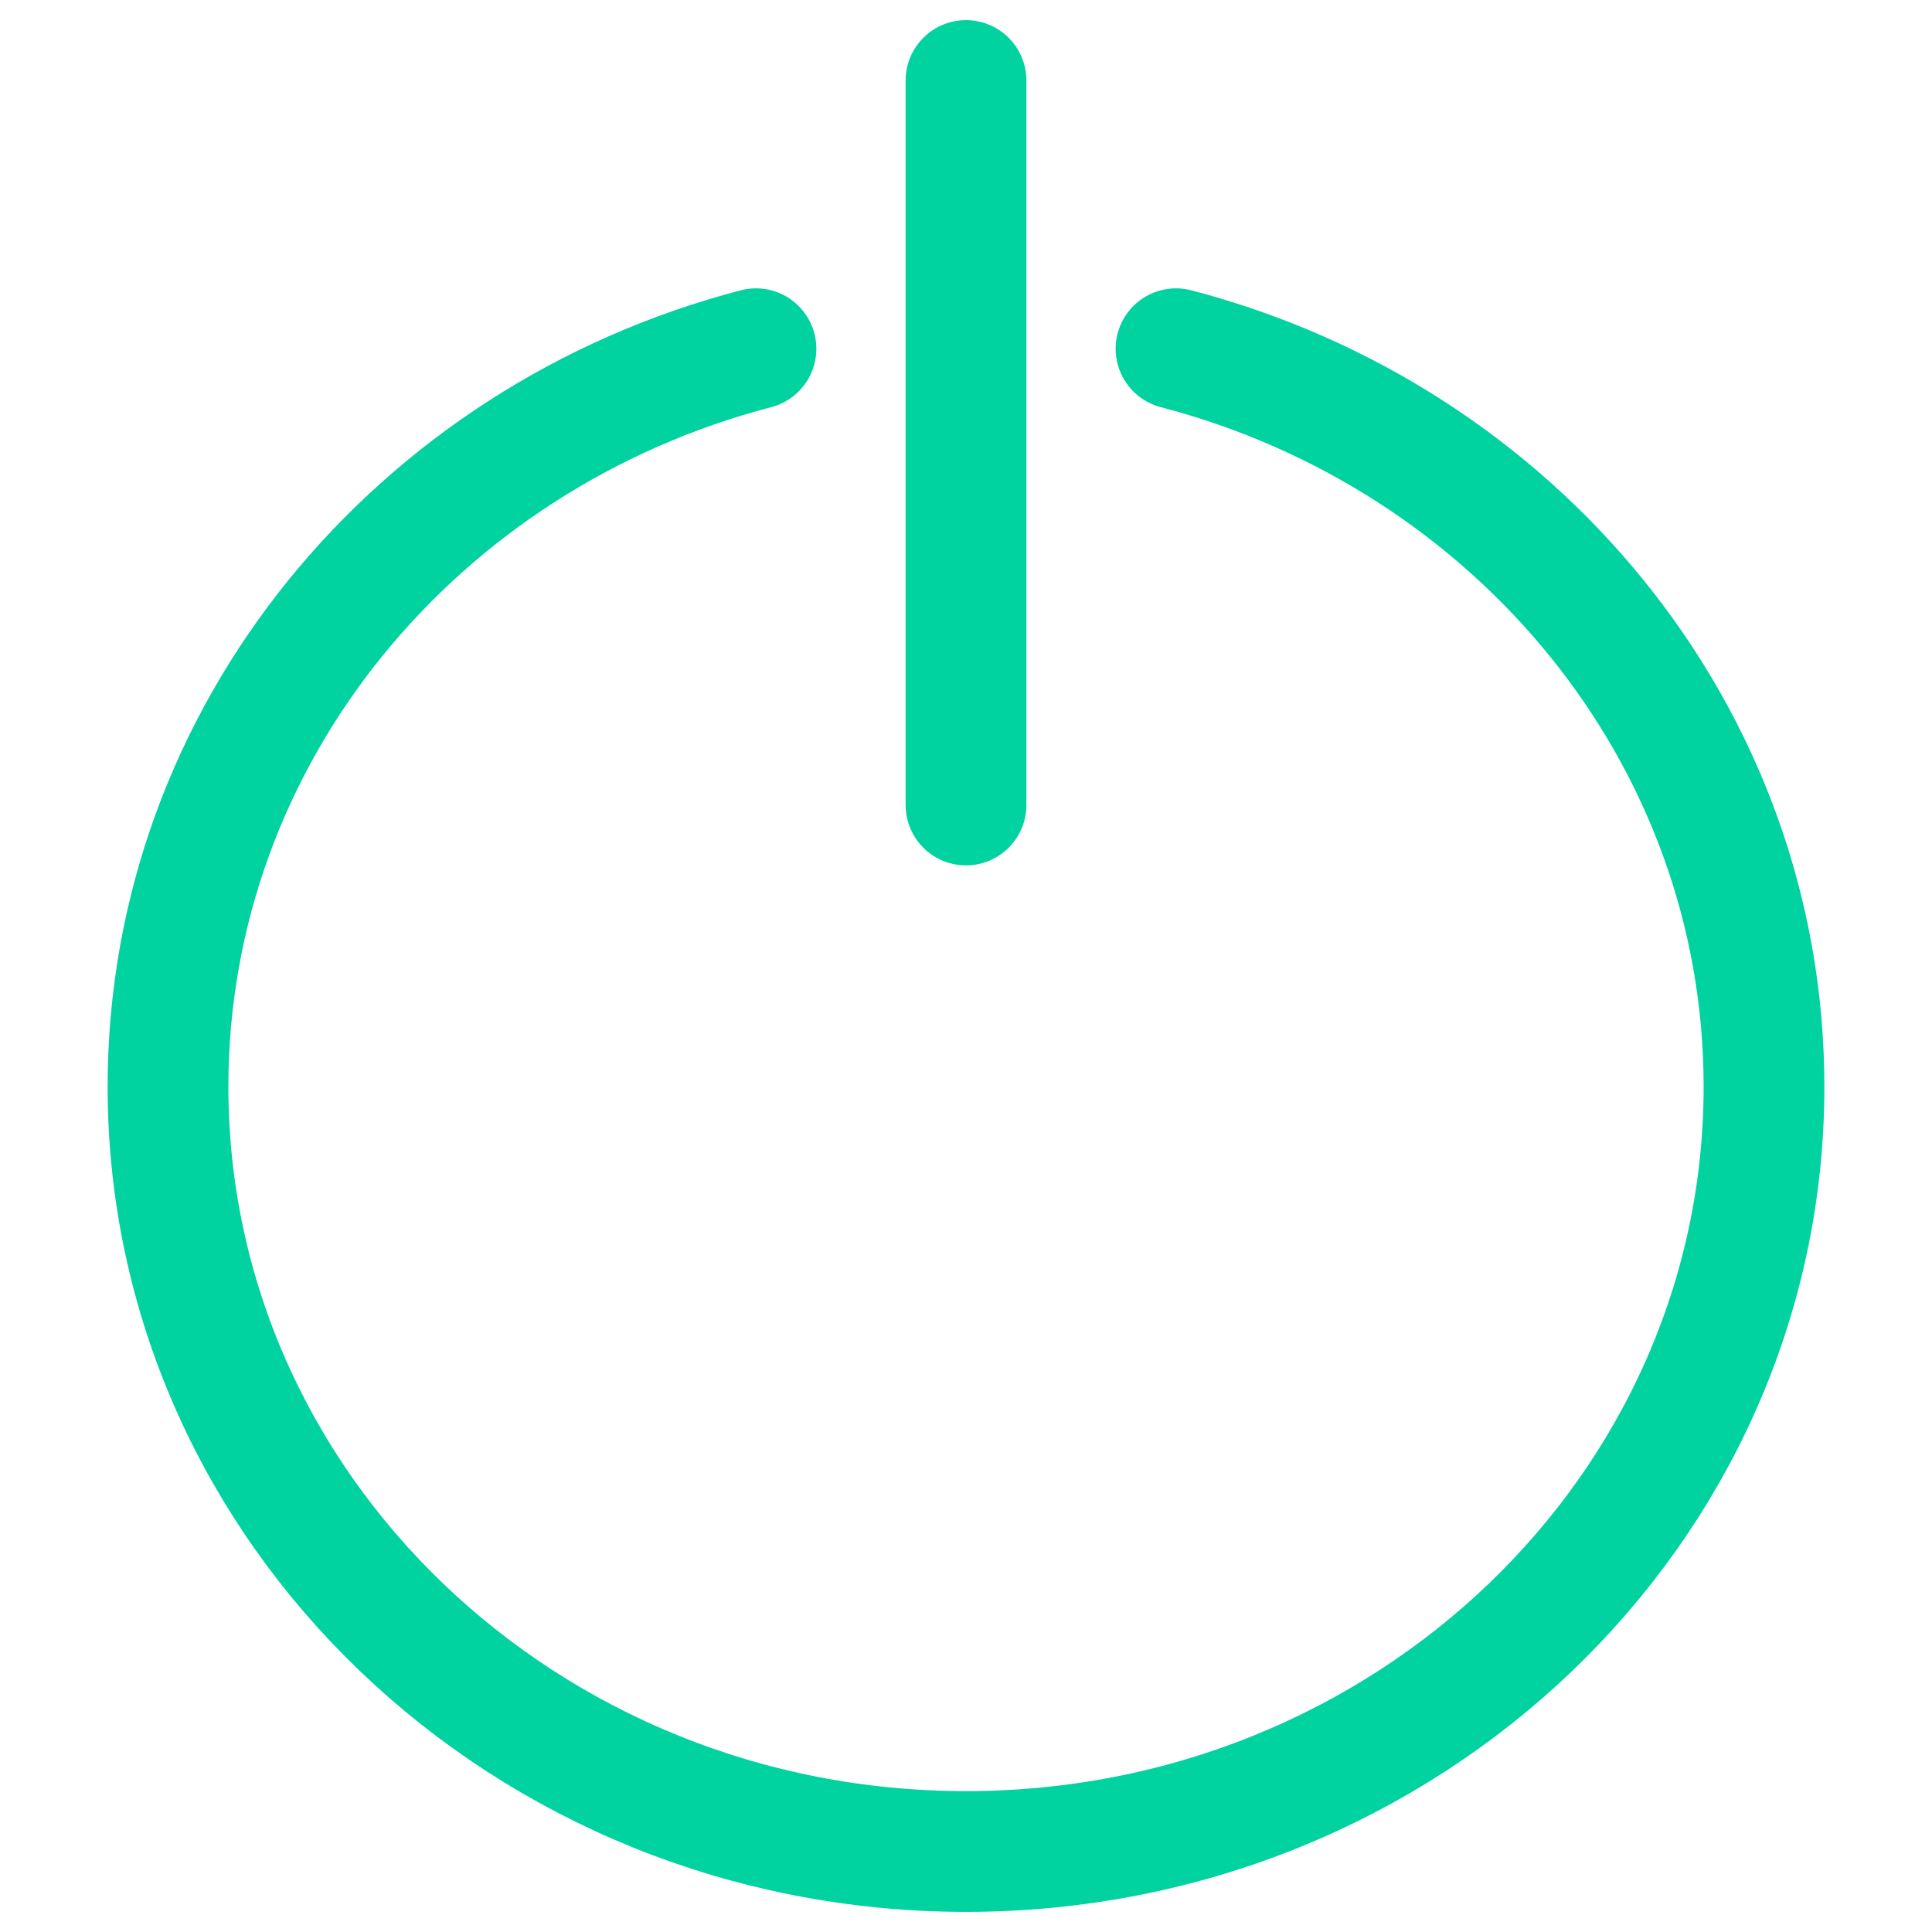 <svg width="24" height="24" viewBox="0 0 24 24" fill="none" xmlns="http://www.w3.org/2000/svg">
<path d="M14.609 4.332C18.818 5.43 21.913 9.119 21.913 13.5C21.913 18.747 17.475 23 12 23C6.525 23 2.087 18.747 2.087 13.5C2.087 9.119 5.182 5.43 9.391 4.332M12 1V10" stroke="#00D2A0" stroke-width="1.5" stroke-linecap="round" stroke-linejoin="round"/>
</svg>
